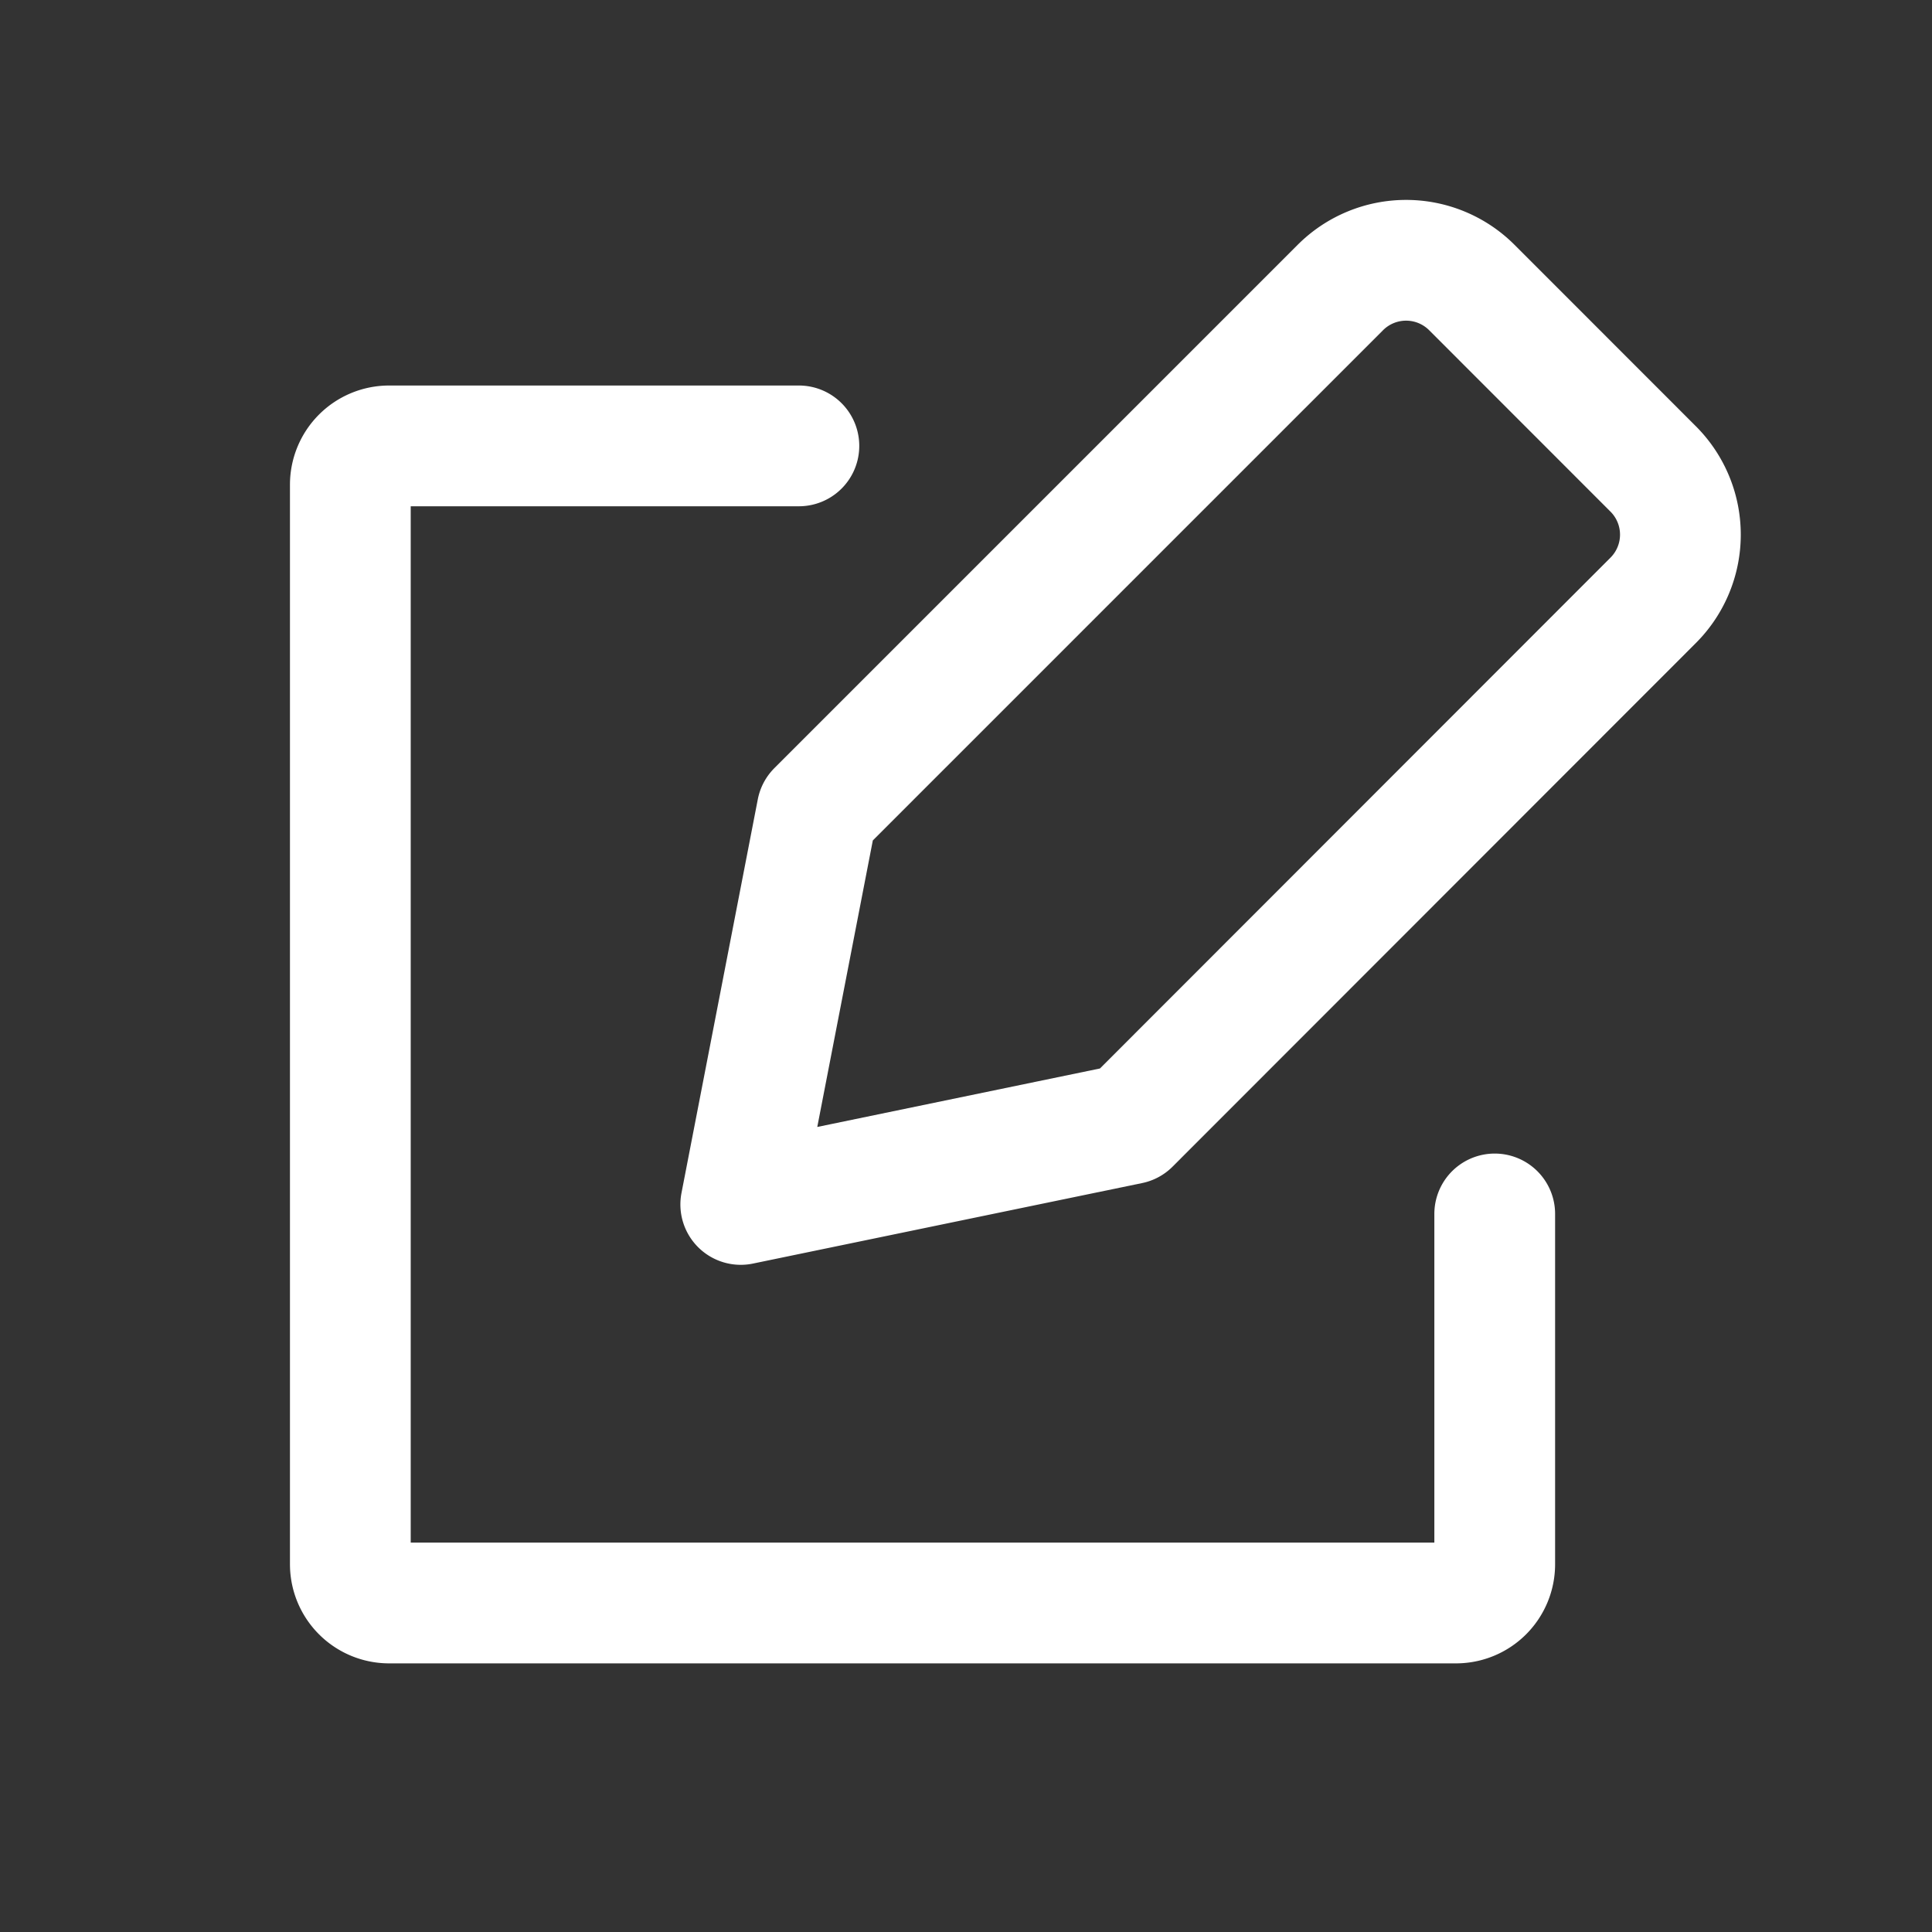<svg xmlns="http://www.w3.org/2000/svg" width="24" height="24" viewBox="0 0 24 24">
    <rect x="0" y="0" width="24" height="24" fill="#333333" stroke="none"/>
    <path data-name="패스 494" d="M0 0h24v24H0z" style="fill:none"/>
    <g data-name="그룹 2475">
        <path data-name="사각형 697" d="M983.776 567.123v4.352a.481.481 0 0 1-.481.481h-13.253a.482.482 0 0 1-.482-.482v-13.41a.482.482 0 0 1 .482-.482h5.09" transform="translate(-965.208 -552.043)" style="stroke-linecap:round;stroke-miterlimit:10;stroke:#fff;stroke-width:1.5px;fill:none"/>
        <path data-name="패스 903" d="m979.025 565.989-4.834 1 .948-4.89 6.5-6.5a1.155 1.155 0 0 1 1.634 0l2.252 2.253a1.154 1.154 0 0 1 0 1.633z" transform="translate(-964.989 -552.027)" style="stroke-linejoin:round;stroke:#fff;stroke-width:1.5px;fill:none"/>
    </g>
</svg>
